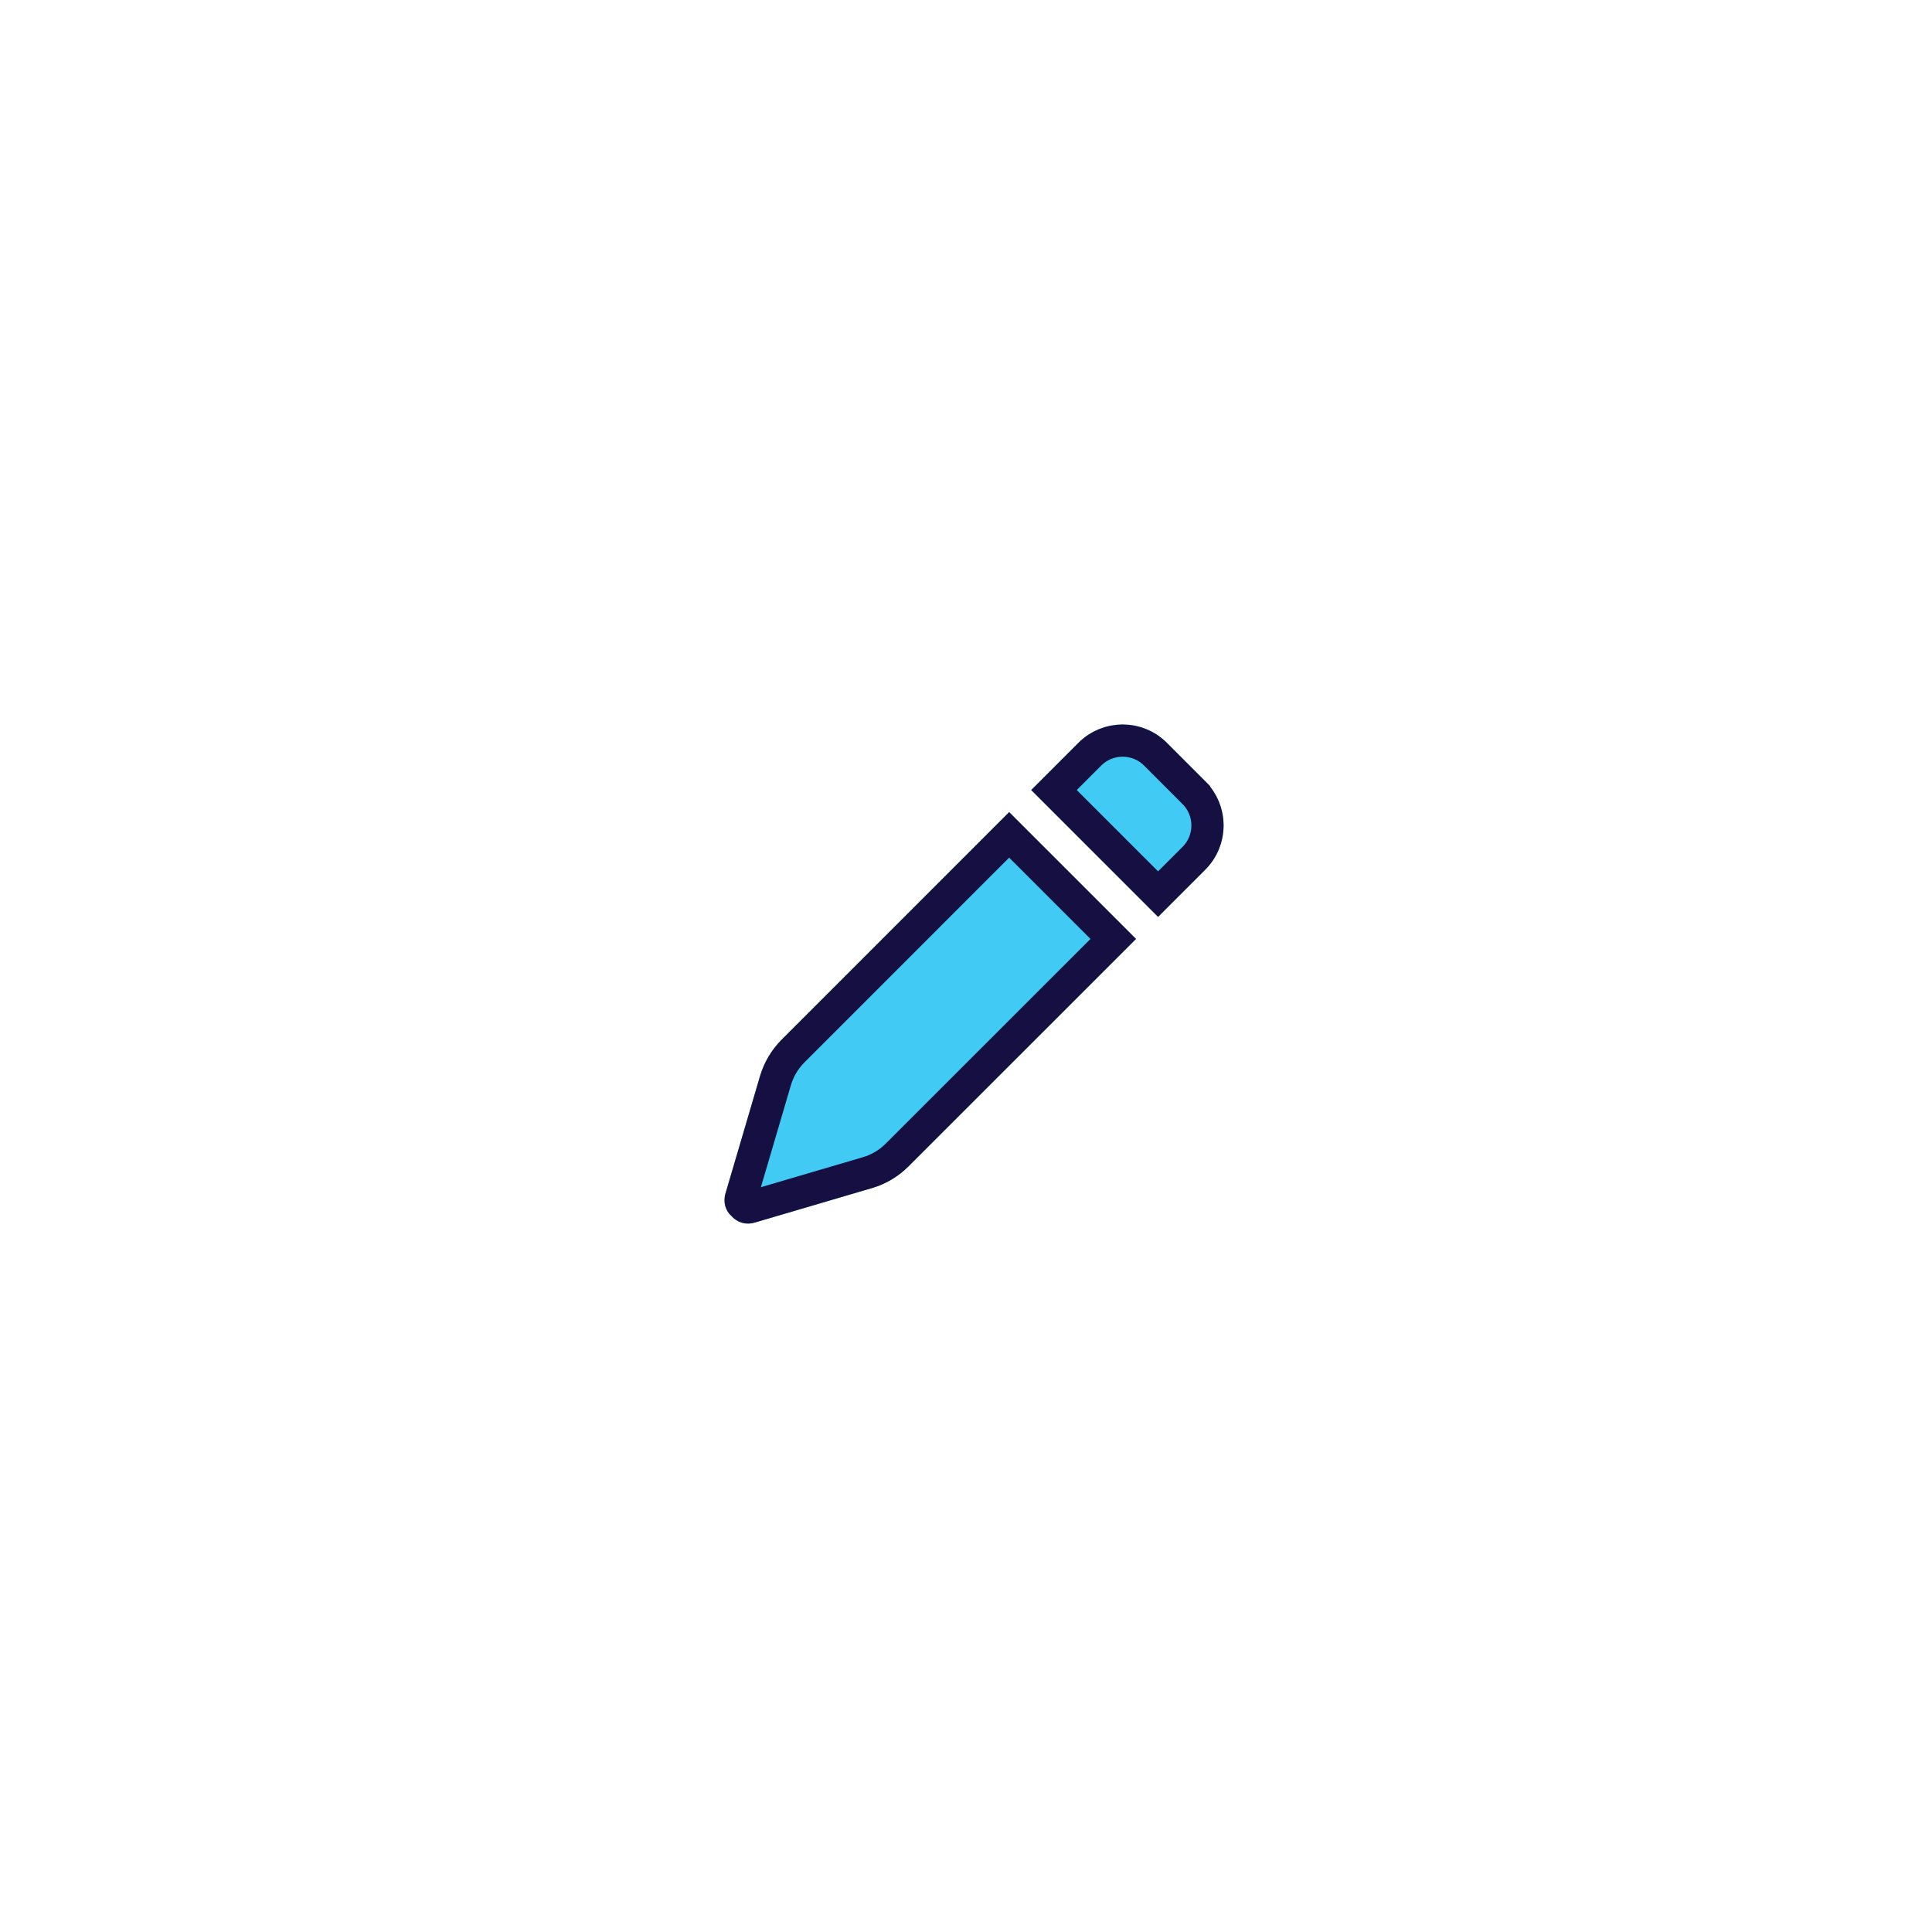 <svg width="120" height="120" viewBox="0 0 120 120" fill="none" xmlns="http://www.w3.org/2000/svg">
<g filter="url(#filter0_d_607_36)">
<rect x="30" y="18" width="60" height="60" rx="12" fill="white"/>
<g filter="url(#filter1_b_607_36)">
<path d="M66.984 34.136C68.499 32.621 70.96 32.621 72.475 34.136L74.864 36.527C76.379 38.041 76.379 40.5 74.864 42.016L71.93 44.949L64.05 37.07L66.984 34.136ZM70.56 46.319L56.425 60.449C55.795 61.08 55.013 61.546 54.158 61.795L46.865 63.941C46.355 64.092 45.803 63.953 45.426 63.523C45.05 63.201 44.909 62.65 45.059 62.134L47.204 54.842C47.457 53.987 47.919 53.206 48.55 52.575L62.681 38.441L70.56 46.319Z" fill="#40CAF4"/>
<path d="M62.681 39.856L69.146 46.319L55.718 59.742L55.718 59.742C55.205 60.256 54.569 60.634 53.879 60.835L53.876 60.836L46.583 62.981L46.58 62.982C46.431 63.026 46.289 62.99 46.179 62.864L46.131 62.809L46.075 62.762C46.039 62.731 45.964 62.606 46.019 62.415C46.019 62.415 46.019 62.415 46.019 62.414L48.164 55.125C48.164 55.125 48.164 55.125 48.164 55.125C48.369 54.429 48.745 53.794 49.257 53.282L49.257 53.282L62.681 39.856ZM74.156 37.233L74.156 37.234C75.281 38.358 75.281 40.184 74.156 41.308L71.93 43.535L65.465 37.07L67.691 34.844C67.691 34.844 67.691 34.844 67.691 34.844C68.816 33.719 70.644 33.719 71.768 34.844L74.156 37.233Z" stroke="#161042" stroke-width="2"/>
</g>
</g>
<defs>
<filter id="filter0_d_607_36" x="0" y="0" width="120" height="120" filterUnits="userSpaceOnUse" color-interpolation-filters="sRGB">
<feFlood flood-opacity="0" result="BackgroundImageFix"/>
<feColorMatrix in="SourceAlpha" type="matrix" values="0 0 0 0 0 0 0 0 0 0 0 0 0 0 0 0 0 0 127 0" result="hardAlpha"/>
<feOffset dy="12"/>
<feGaussianBlur stdDeviation="15"/>
<feComposite in2="hardAlpha" operator="out"/>
<feColorMatrix type="matrix" values="0 0 0 0 0.086 0 0 0 0 0.063 0 0 0 0 0.259 0 0 0 0.1 0"/>
<feBlend mode="normal" in2="BackgroundImageFix" result="effect1_dropShadow_607_36"/>
<feBlend mode="normal" in="SourceGraphic" in2="effect1_dropShadow_607_36" result="shape"/>
</filter>
<filter id="filter1_b_607_36" x="25" y="13" width="71" height="71" filterUnits="userSpaceOnUse" color-interpolation-filters="sRGB">
<feFlood flood-opacity="0" result="BackgroundImageFix"/>
<feGaussianBlur in="BackgroundImageFix" stdDeviation="10"/>
<feComposite in2="SourceAlpha" operator="in" result="effect1_backgroundBlur_607_36"/>
<feBlend mode="normal" in="SourceGraphic" in2="effect1_backgroundBlur_607_36" result="shape"/>
</filter>
</defs>
</svg>
